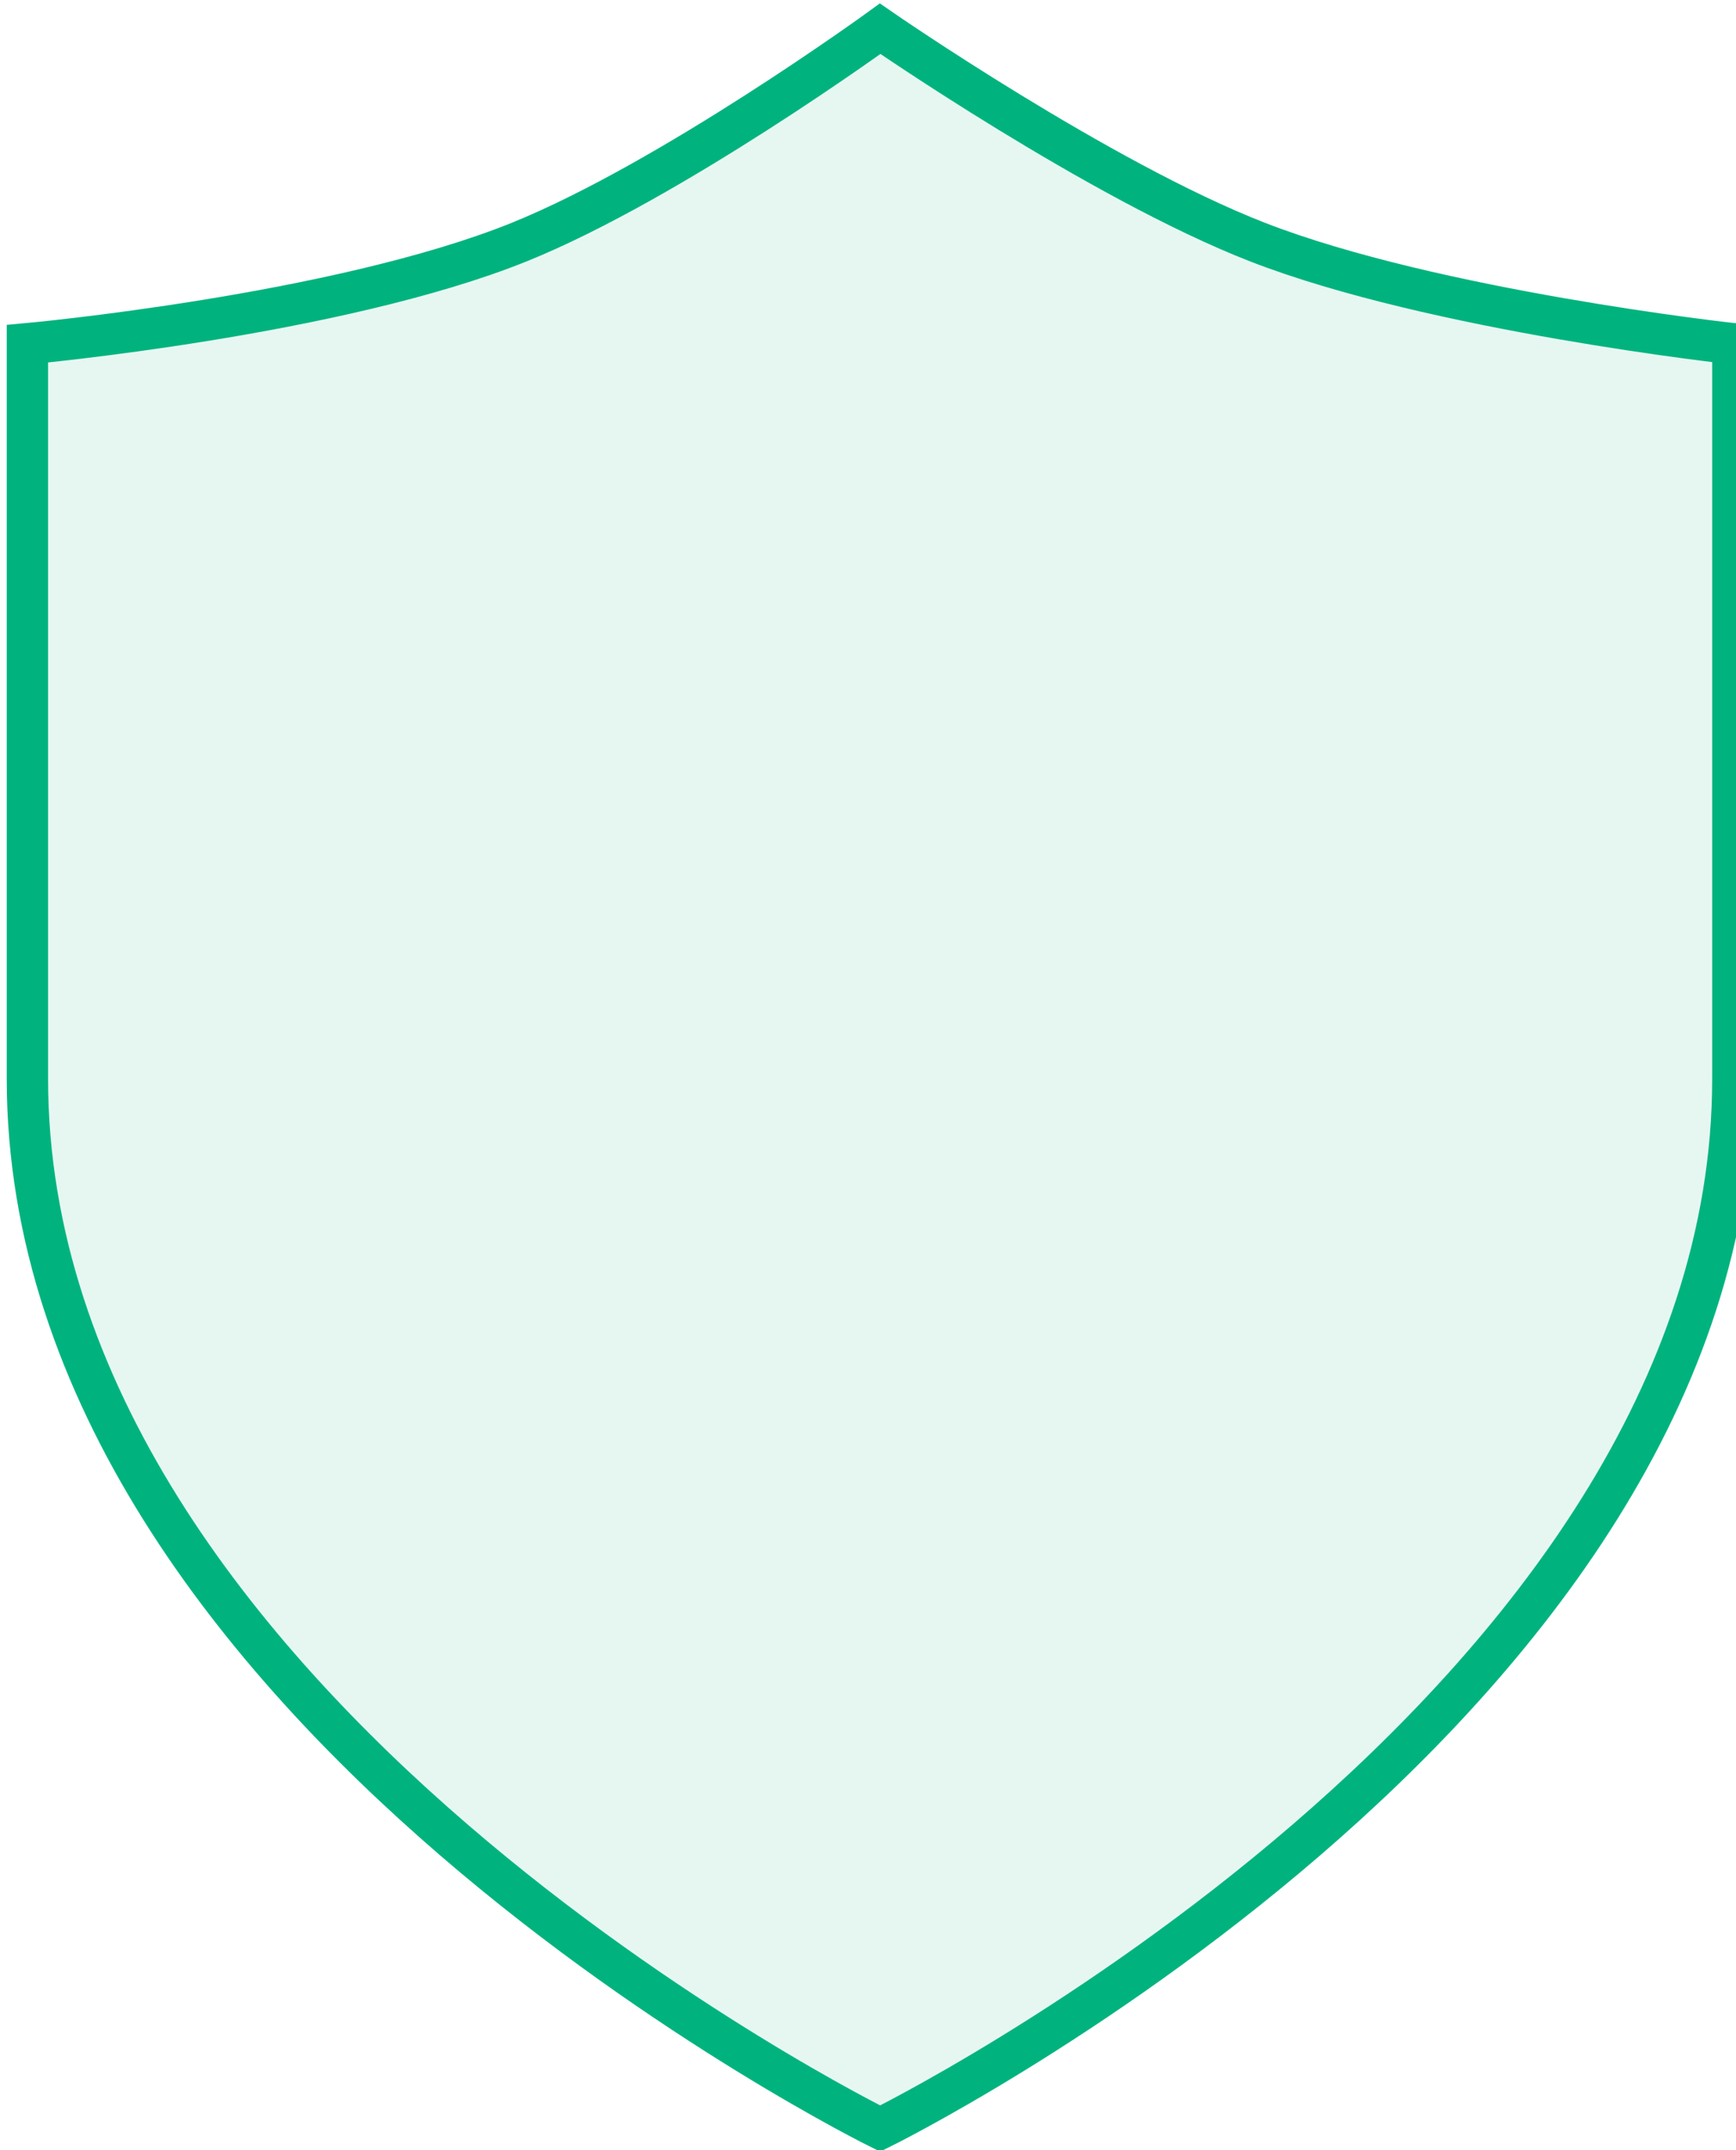 <svg width="42" height="52" viewBox="0 0 42 52" fill="none" xmlns="http://www.w3.org/2000/svg">
<path d="M21.294 51.478C21.294 51.478 41.924 41.321 41.924 26.087V8.313C41.924 8.313 34.7 7.52 30.419 5.853C26.604 4.367 21.294 0.695 21.294 0.695C21.294 0.695 16.236 4.37 12.565 5.853C8.164 7.63 0.663 8.313 0.663 8.313V26.087C0.663 41.321 21.294 51.478 21.294 51.478Z" stroke="#00B37E" fill="#00B37E" fill-opacity="0.1"/>
</svg>

